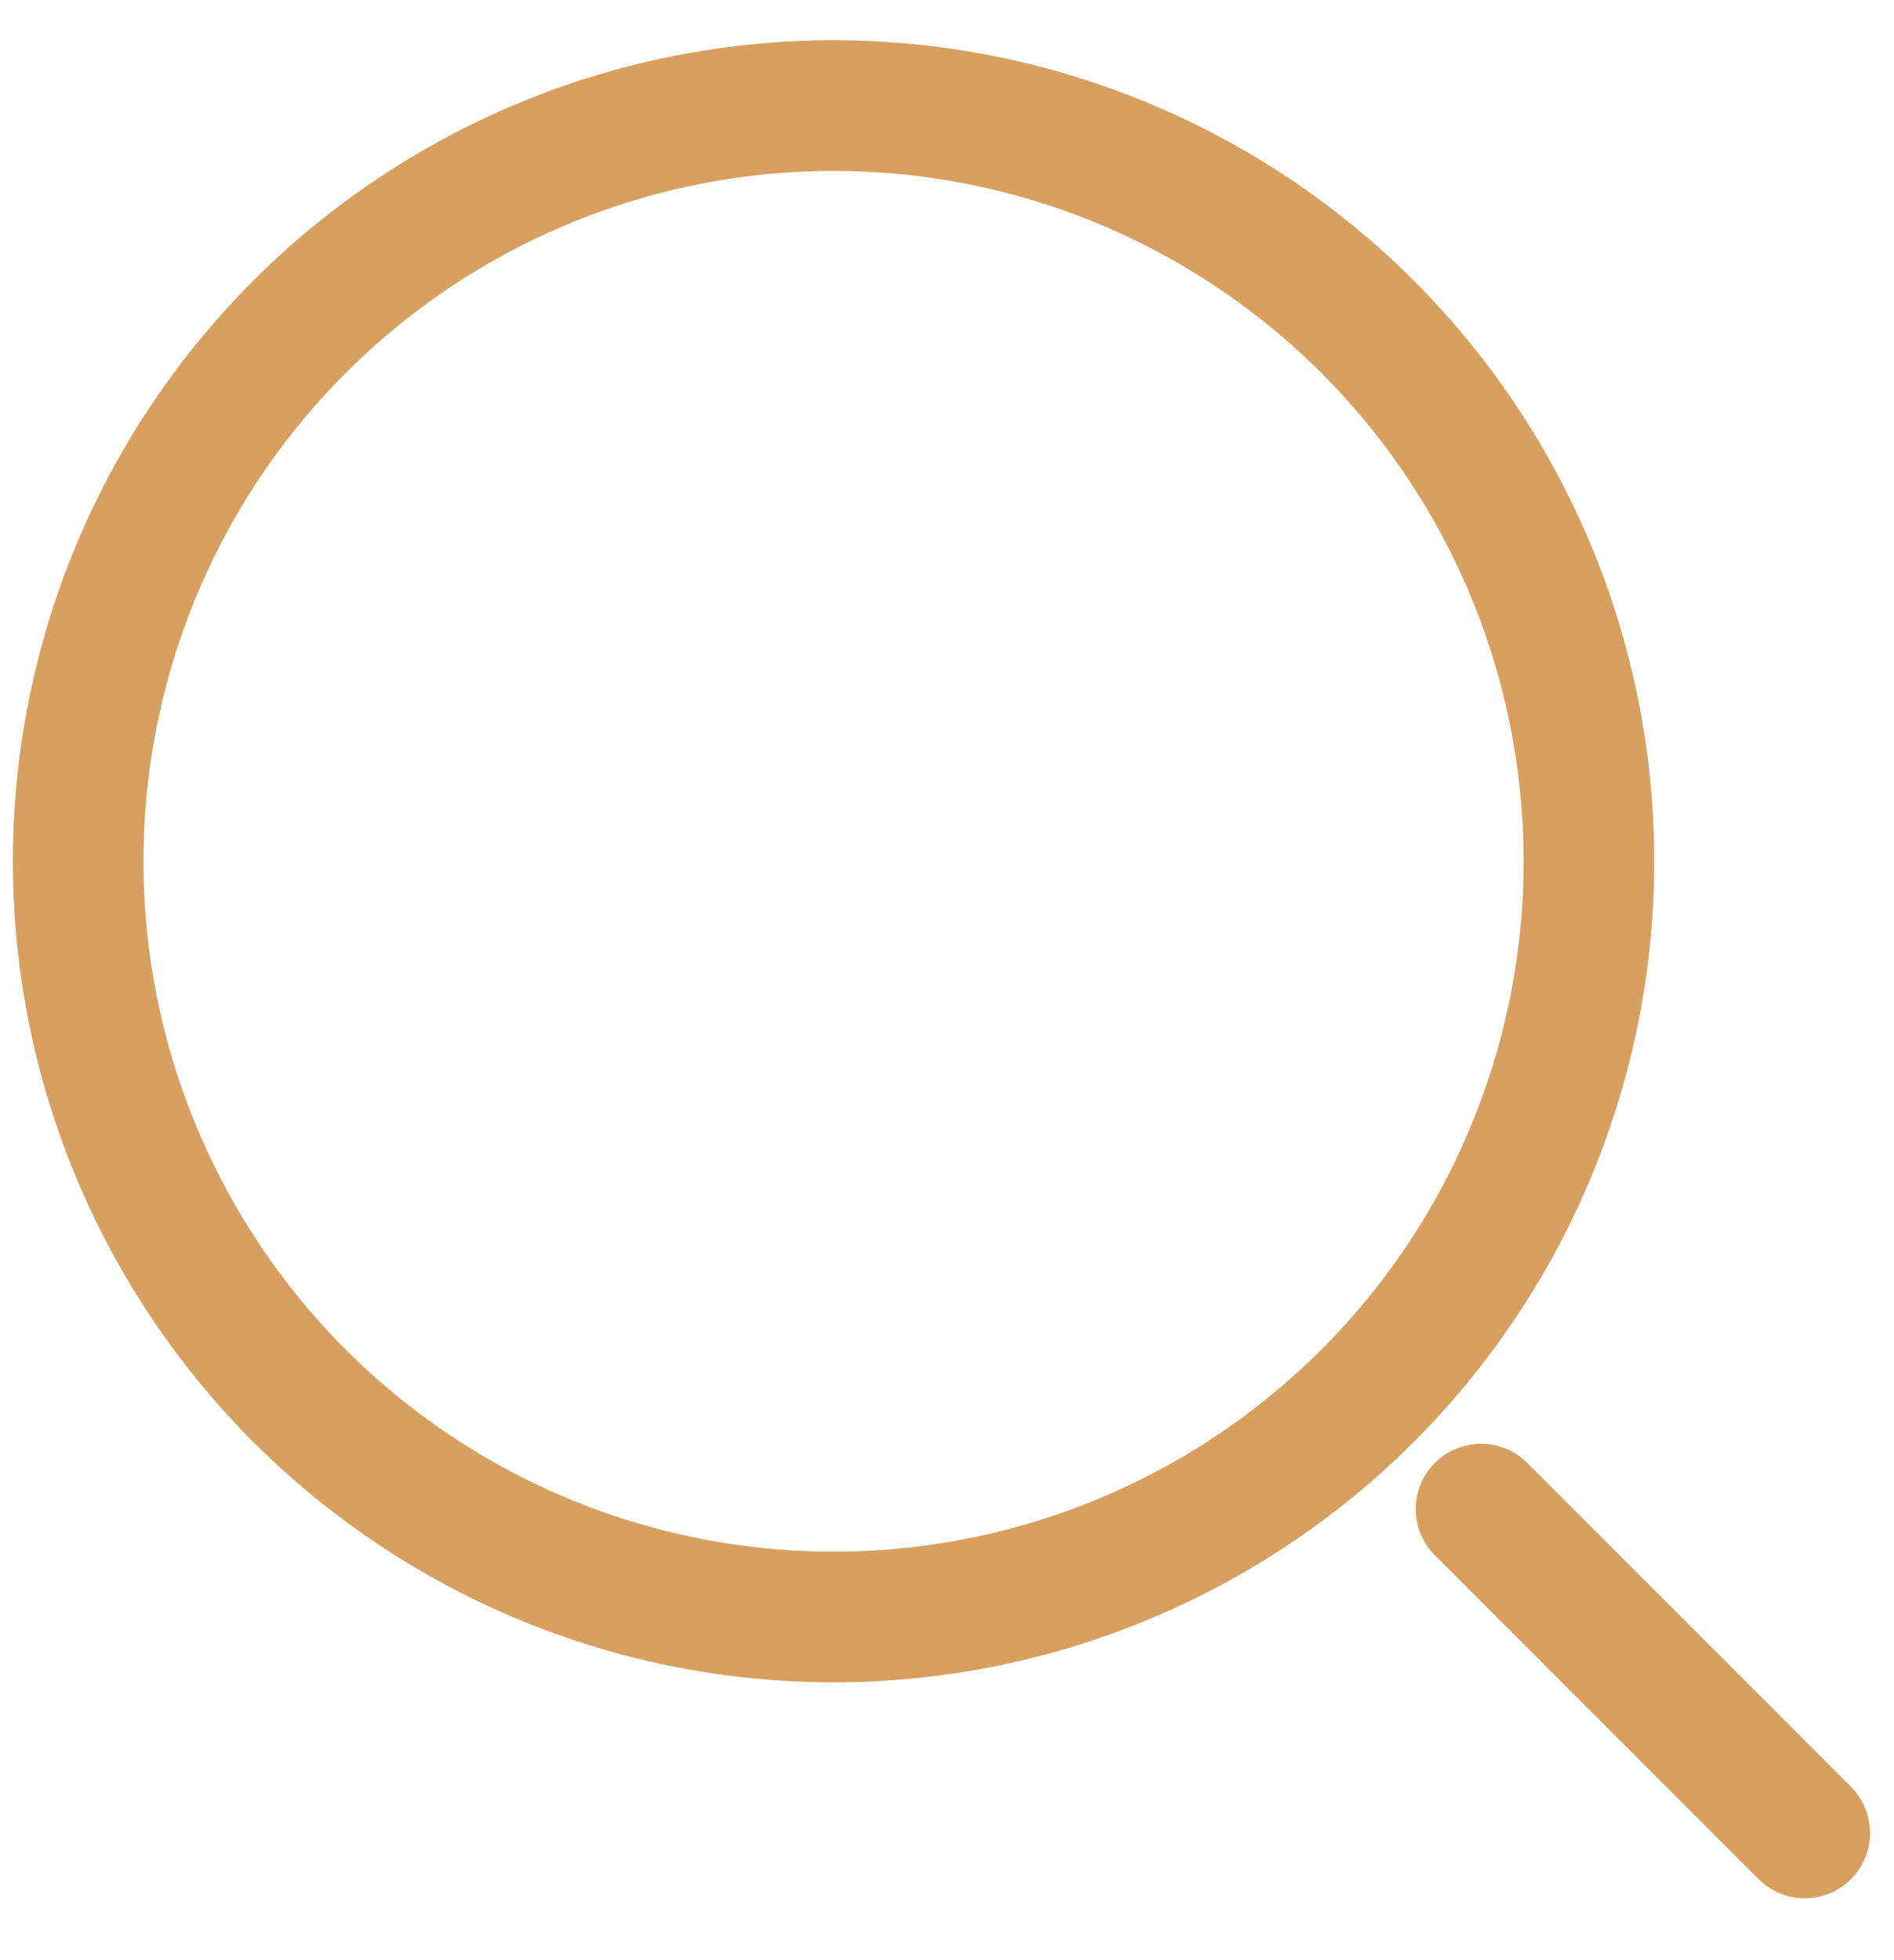 <svg width="29" height="30" viewBox="0 0 29 30" fill="none" xmlns="http://www.w3.org/2000/svg">
<circle cx="12.763" cy="13.182" r="11.566" stroke="#D7A060" stroke-width="2"/>
<path d="M27.634 28.053L22.677 23.096" stroke="#D7A060" stroke-width="2" stroke-linecap="round"/>
</svg>
